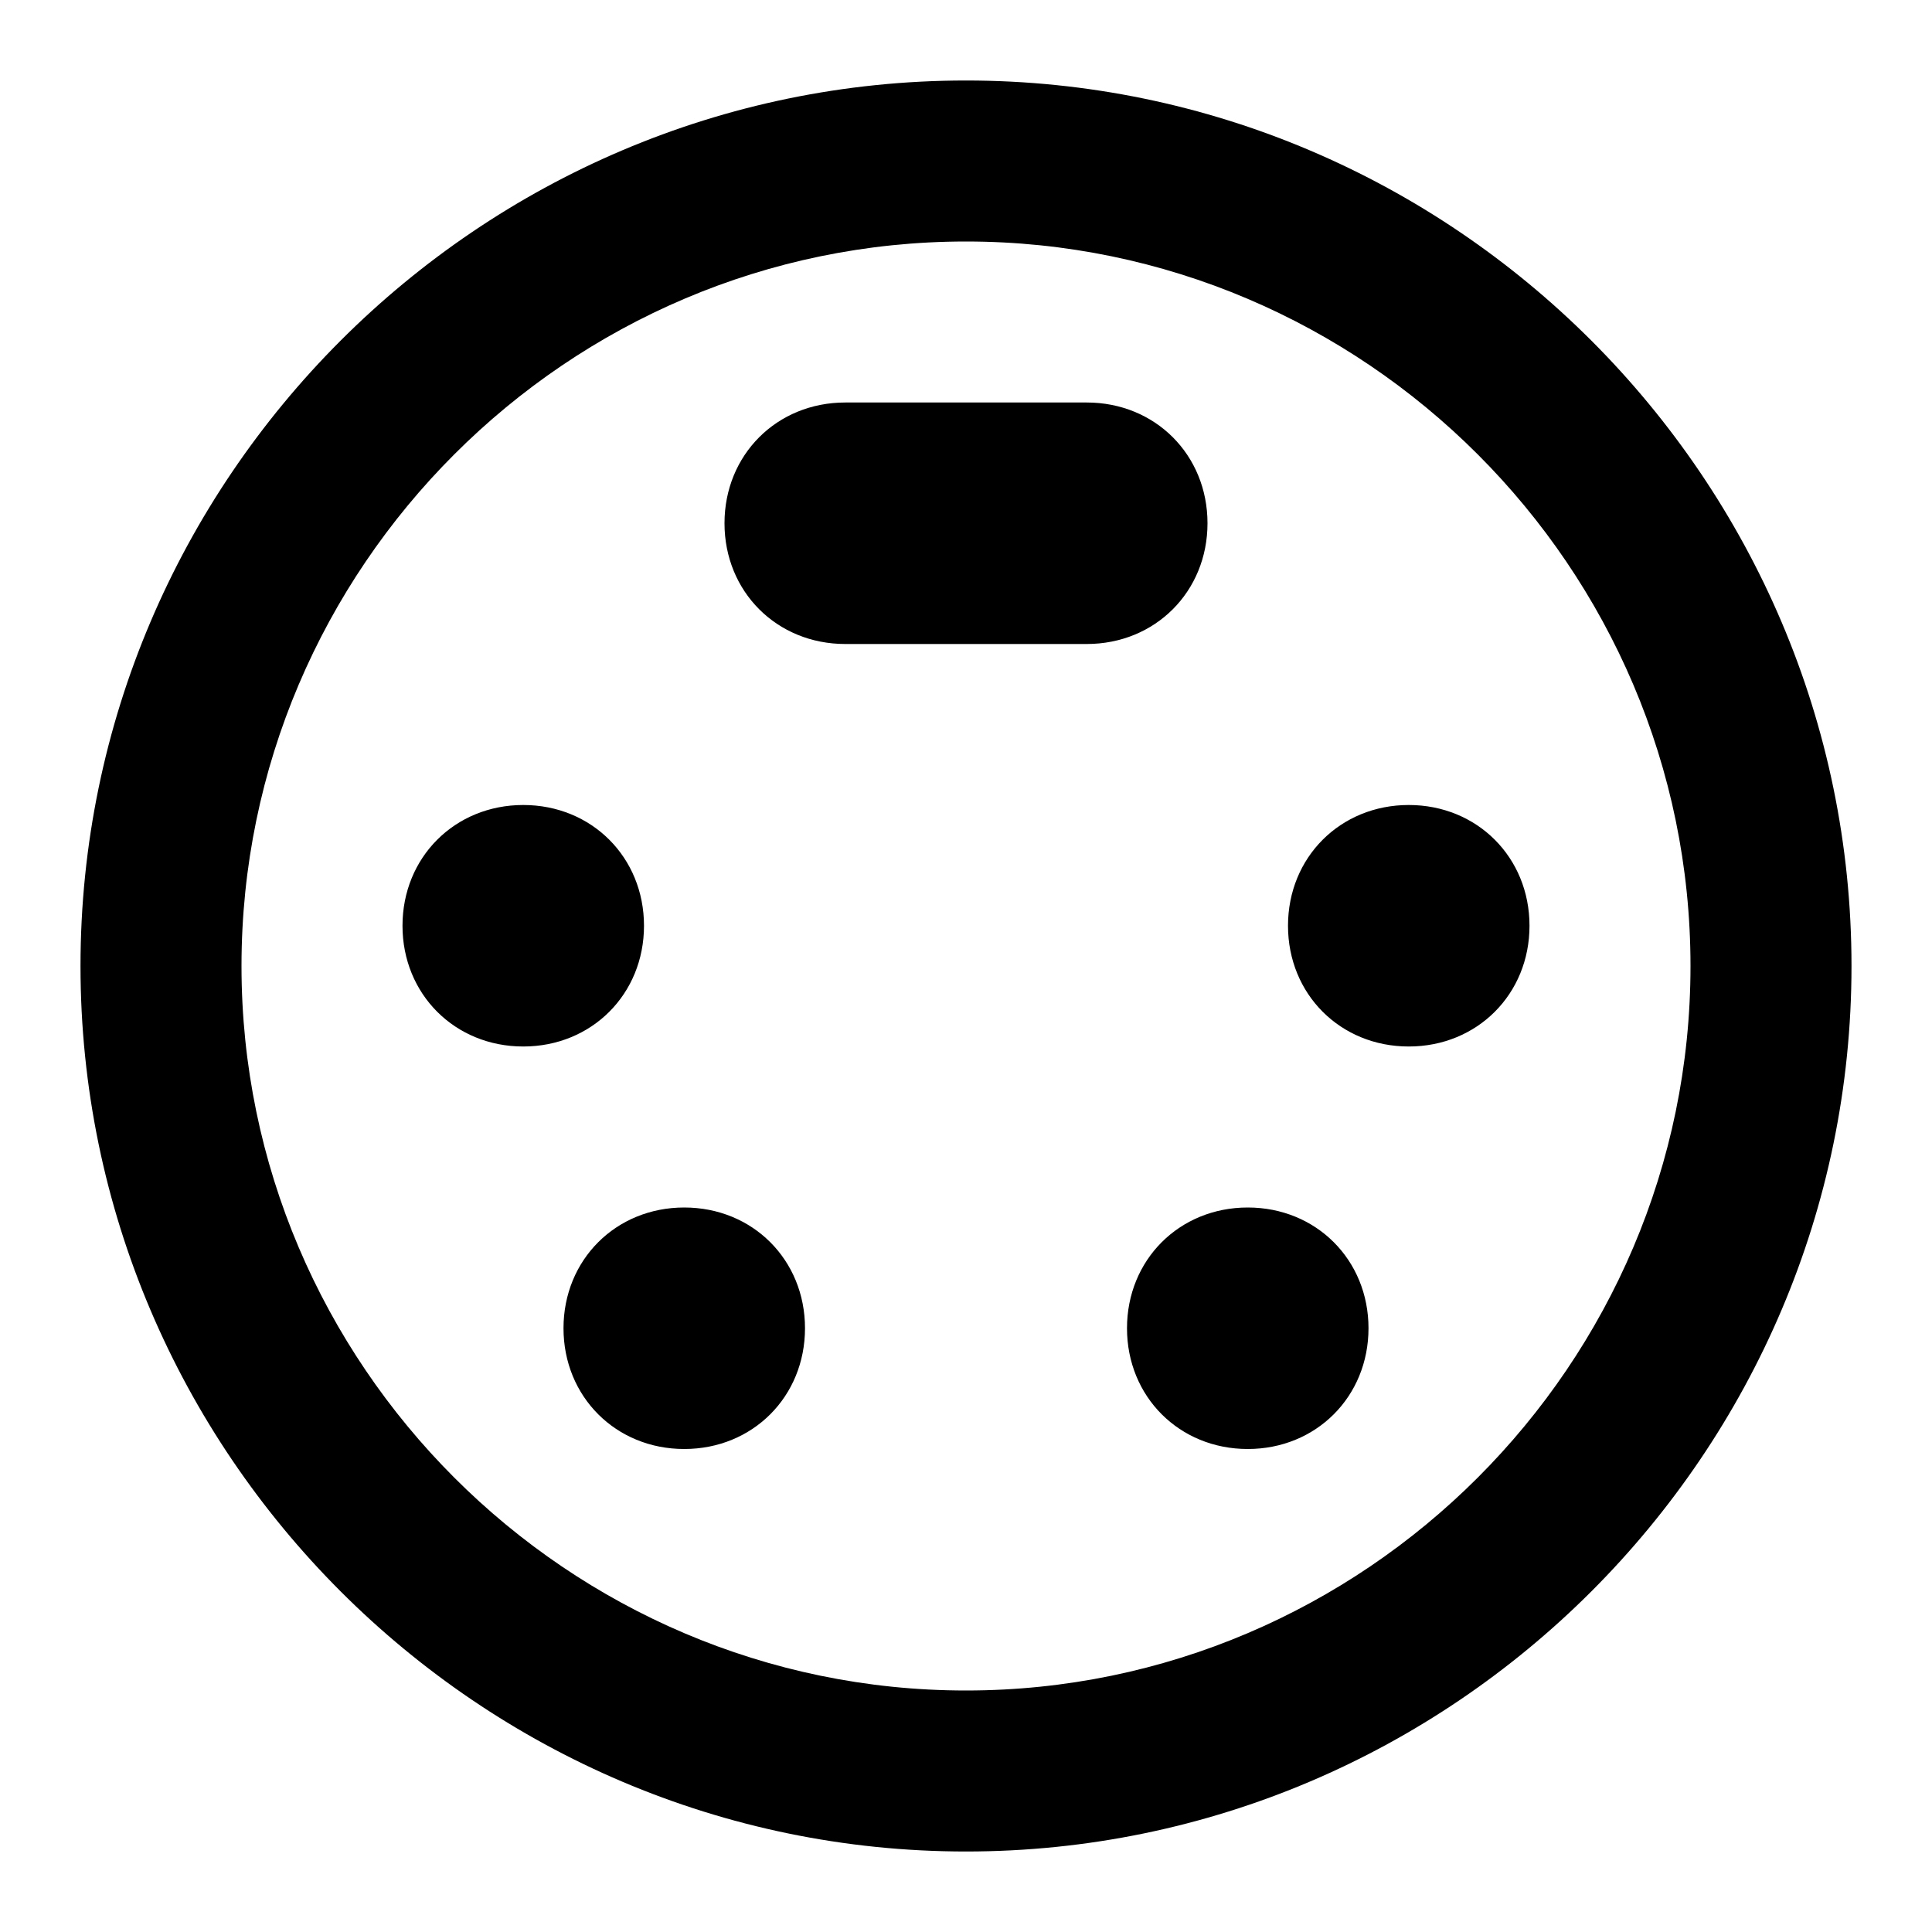 <?xml version="1.0" encoding="utf-8"?>
<!-- Generator: Adobe Illustrator 17.1.0, SVG Export Plug-In . SVG Version: 6.00 Build 0)  -->
<!DOCTYPE svg PUBLIC "-//W3C//DTD SVG 1.1//EN" "http://www.w3.org/Graphics/SVG/1.1/DTD/svg11.dtd">
<svg version="1.1" xmlns:x="http://ns.adobe.com/Extensibility/1.0/" xmlns:i="http://ns.adobe.com/AdobeIllustrator/10.0/" xmlns:graph="http://ns.adobe.com/Graphs/1.0/"
	 xmlns="http://www.w3.org/2000/svg" xmlns:xlink="http://www.w3.org/1999/xlink" x="0px" y="0px" width="48px" height="48px"
	 viewBox="0 0 48 48" enable-background="new 0 0 48 48" xml:space="preserve">
<g id="Header">
	<rect x="-838" y="-3000" fill="none" width="1400" height="3600"/>
</g>
<g id="Label">
</g>
<g id="Icon">
	<g>
		<rect fill="none" width="48" height="48"/>
		<path d="M16,23c0-1.7-1.3-3-3-3s-3,1.3-3,3s1.3,3,3,3S16,24.7,16,23z M30,13c0-1.7-1.3-3-3-3h-6c-1.7,0-3,1.3-3,3s1.3,3,3,3h6
			C28.7,16,30,14.7,30,13z M17,30c-1.7,0-3,1.3-3,3s1.3,3,3,3s3-1.3,3-3S18.7,30,17,30z M24,2C11.9,2,2,11.9,2,24s9.9,22,22,22
			s22-9.9,22-22S36.1,2,24,2z M24,42c-9.9,0-18-8.1-18-18S14.1,6,24,6s18,8.1,18,18S33.9,42,24,42z M35,20c-1.7,0-3,1.3-3,3
			s1.3,3,3,3s3-1.3,3-3S36.7,20,35,20z M31,30c-1.7,0-3,1.3-3,3s1.3,3,3,3s3-1.3,3-3S32.7,30,31,30z"/>
	</g>
</g>
<g id="Grid" display="none">
	<g display="inline">
		<line fill="none" stroke="#00E5FF" stroke-width="0.1" stroke-miterlimit="10" x1="42" y1="-3000" x2="42" y2="552"/>
	</g>
</g>
</svg>
